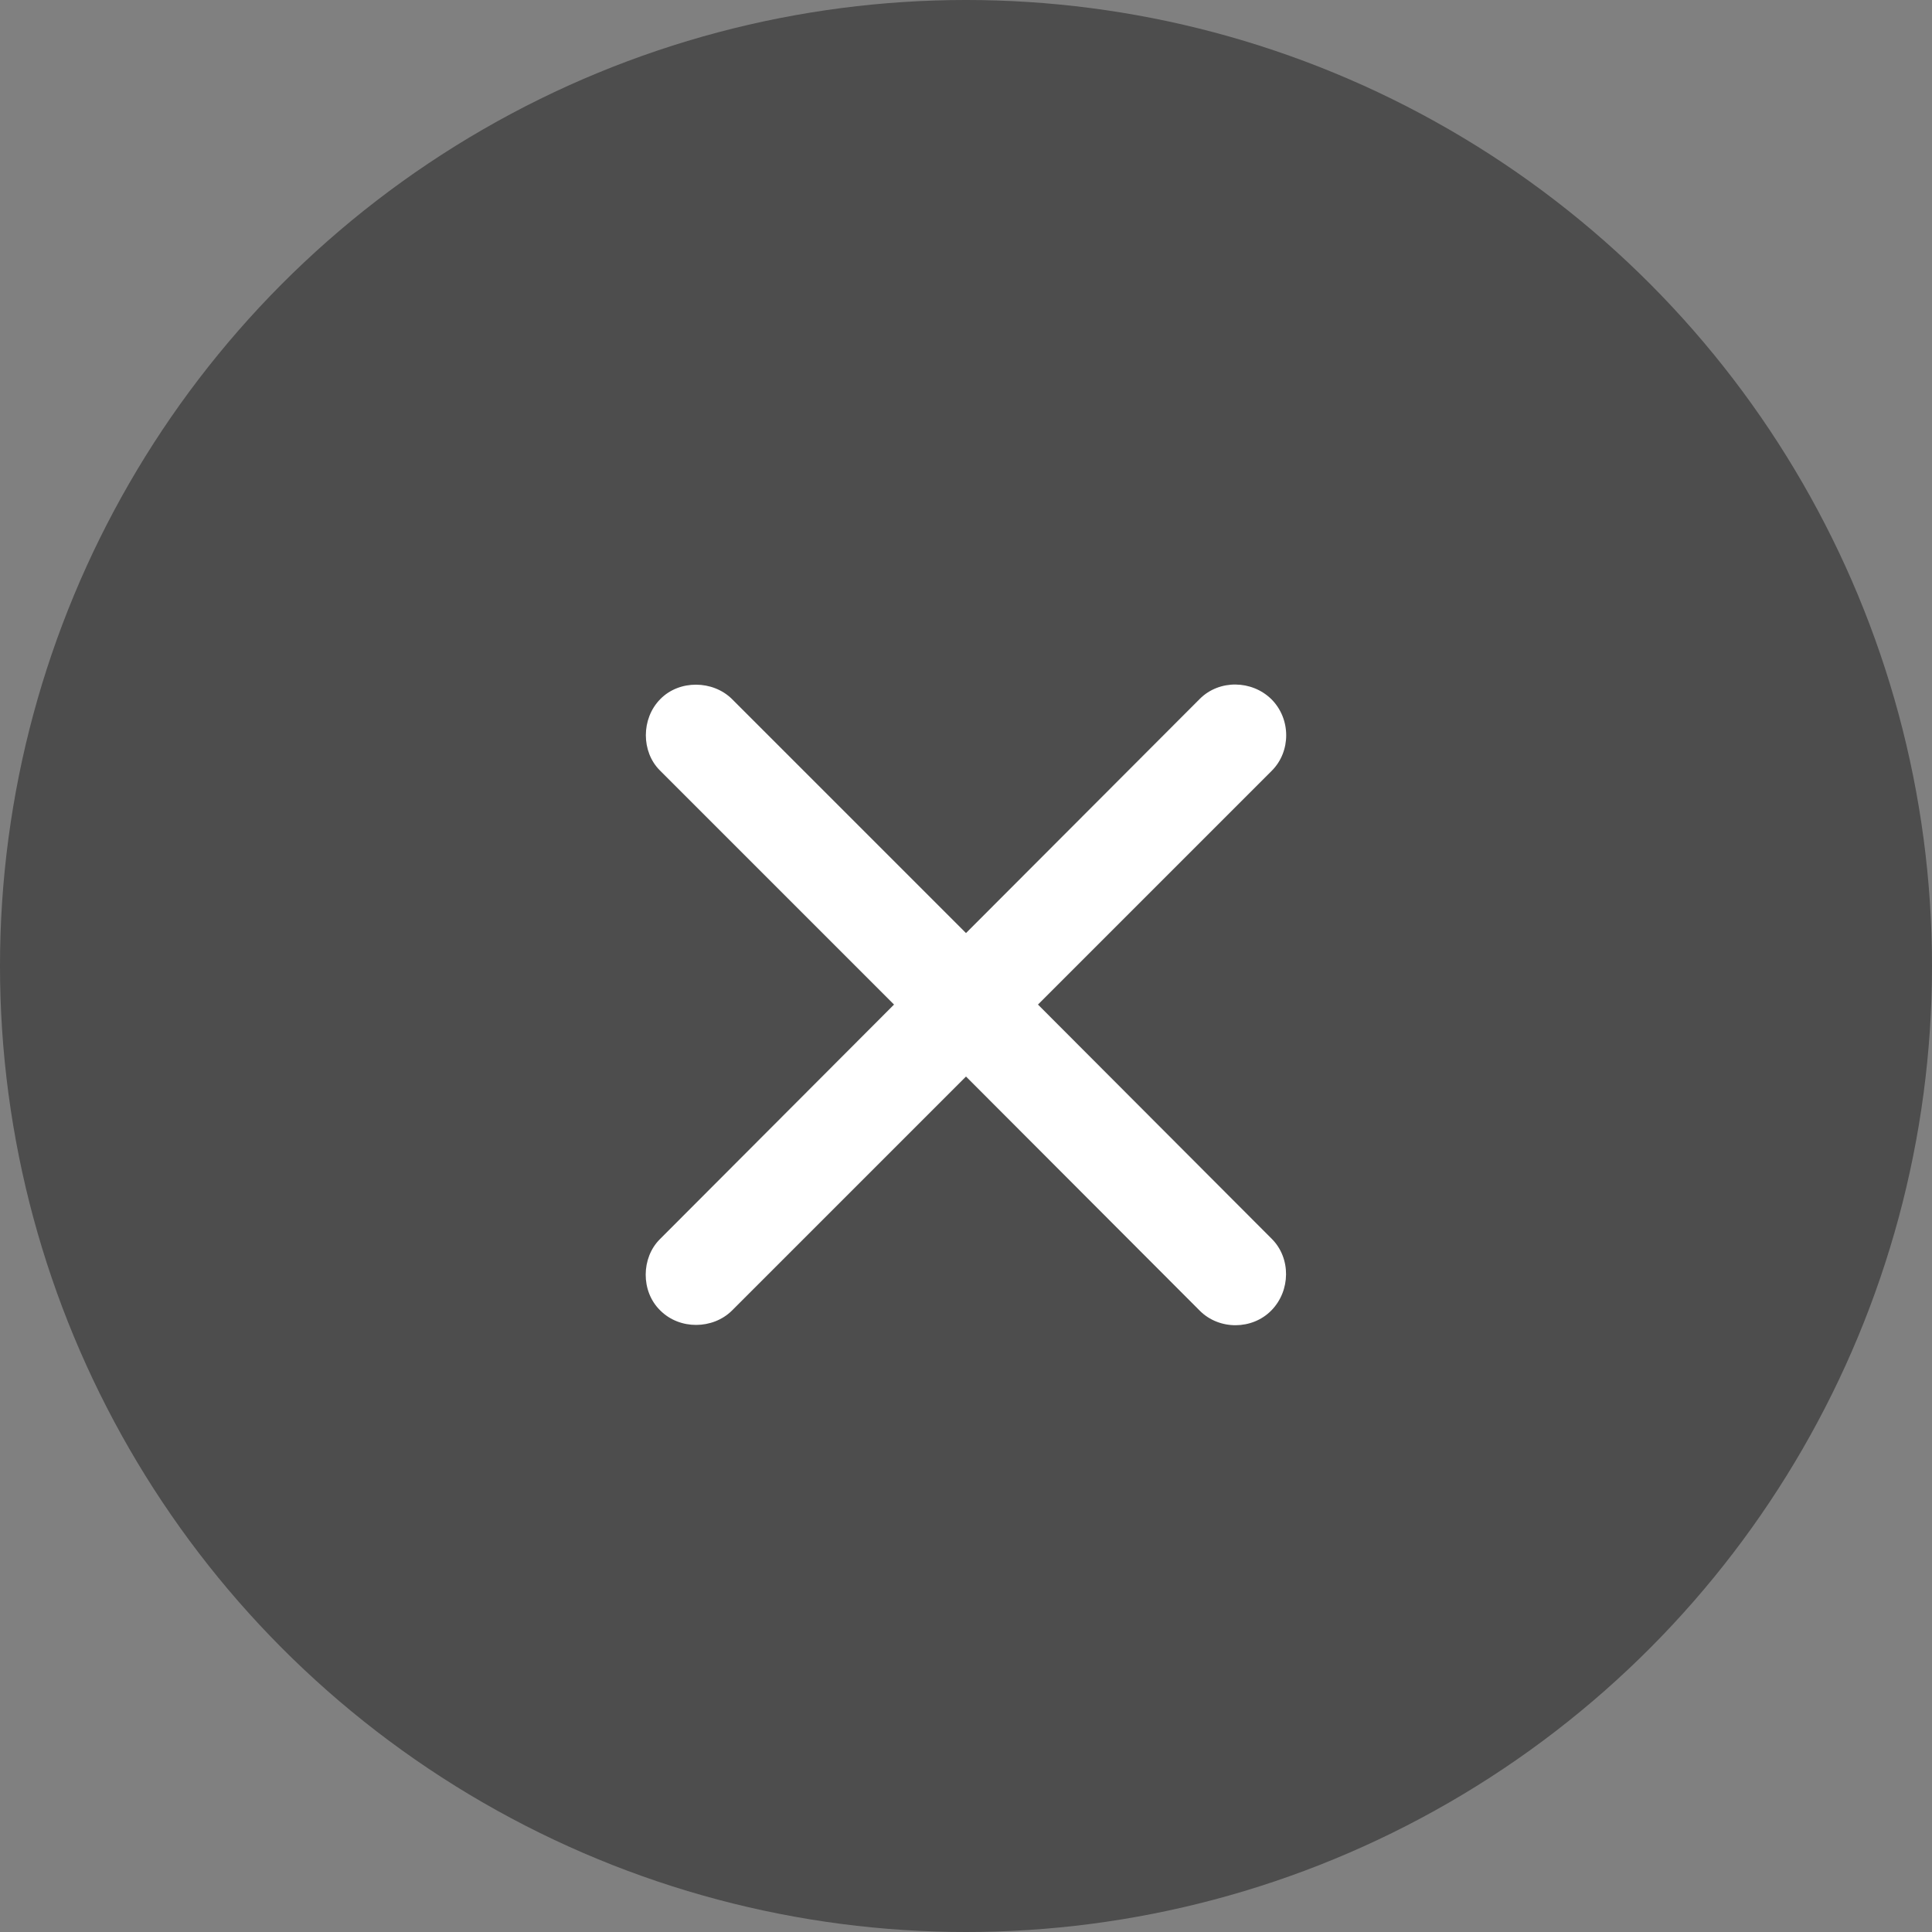 <svg width="24" height="24" viewBox="0 0 24 24" fill="none" xmlns="http://www.w3.org/2000/svg">
<rect x="0" y="0" width="24" height="24" fill="#808080" stroke="none"/>
<circle cx="12" cy="12" r="12" fill="black" fill-opacity="0.4"/>
<path d="M8.201 16.278C8.445 16.523 8.855 16.513 9.09 16.283L12 13.373L14.905 16.283C15.145 16.523 15.555 16.523 15.794 16.278C16.033 16.034 16.038 15.629 15.799 15.39L12.894 12.479L15.799 9.574C16.038 9.335 16.038 8.93 15.794 8.686C15.55 8.446 15.145 8.441 14.905 8.681L12 11.591L9.09 8.681C8.855 8.451 8.44 8.441 8.201 8.686C7.962 8.93 7.967 9.34 8.196 9.569L11.106 12.479L8.196 15.395C7.967 15.624 7.957 16.039 8.201 16.278Z" fill="white"/>
</svg>
